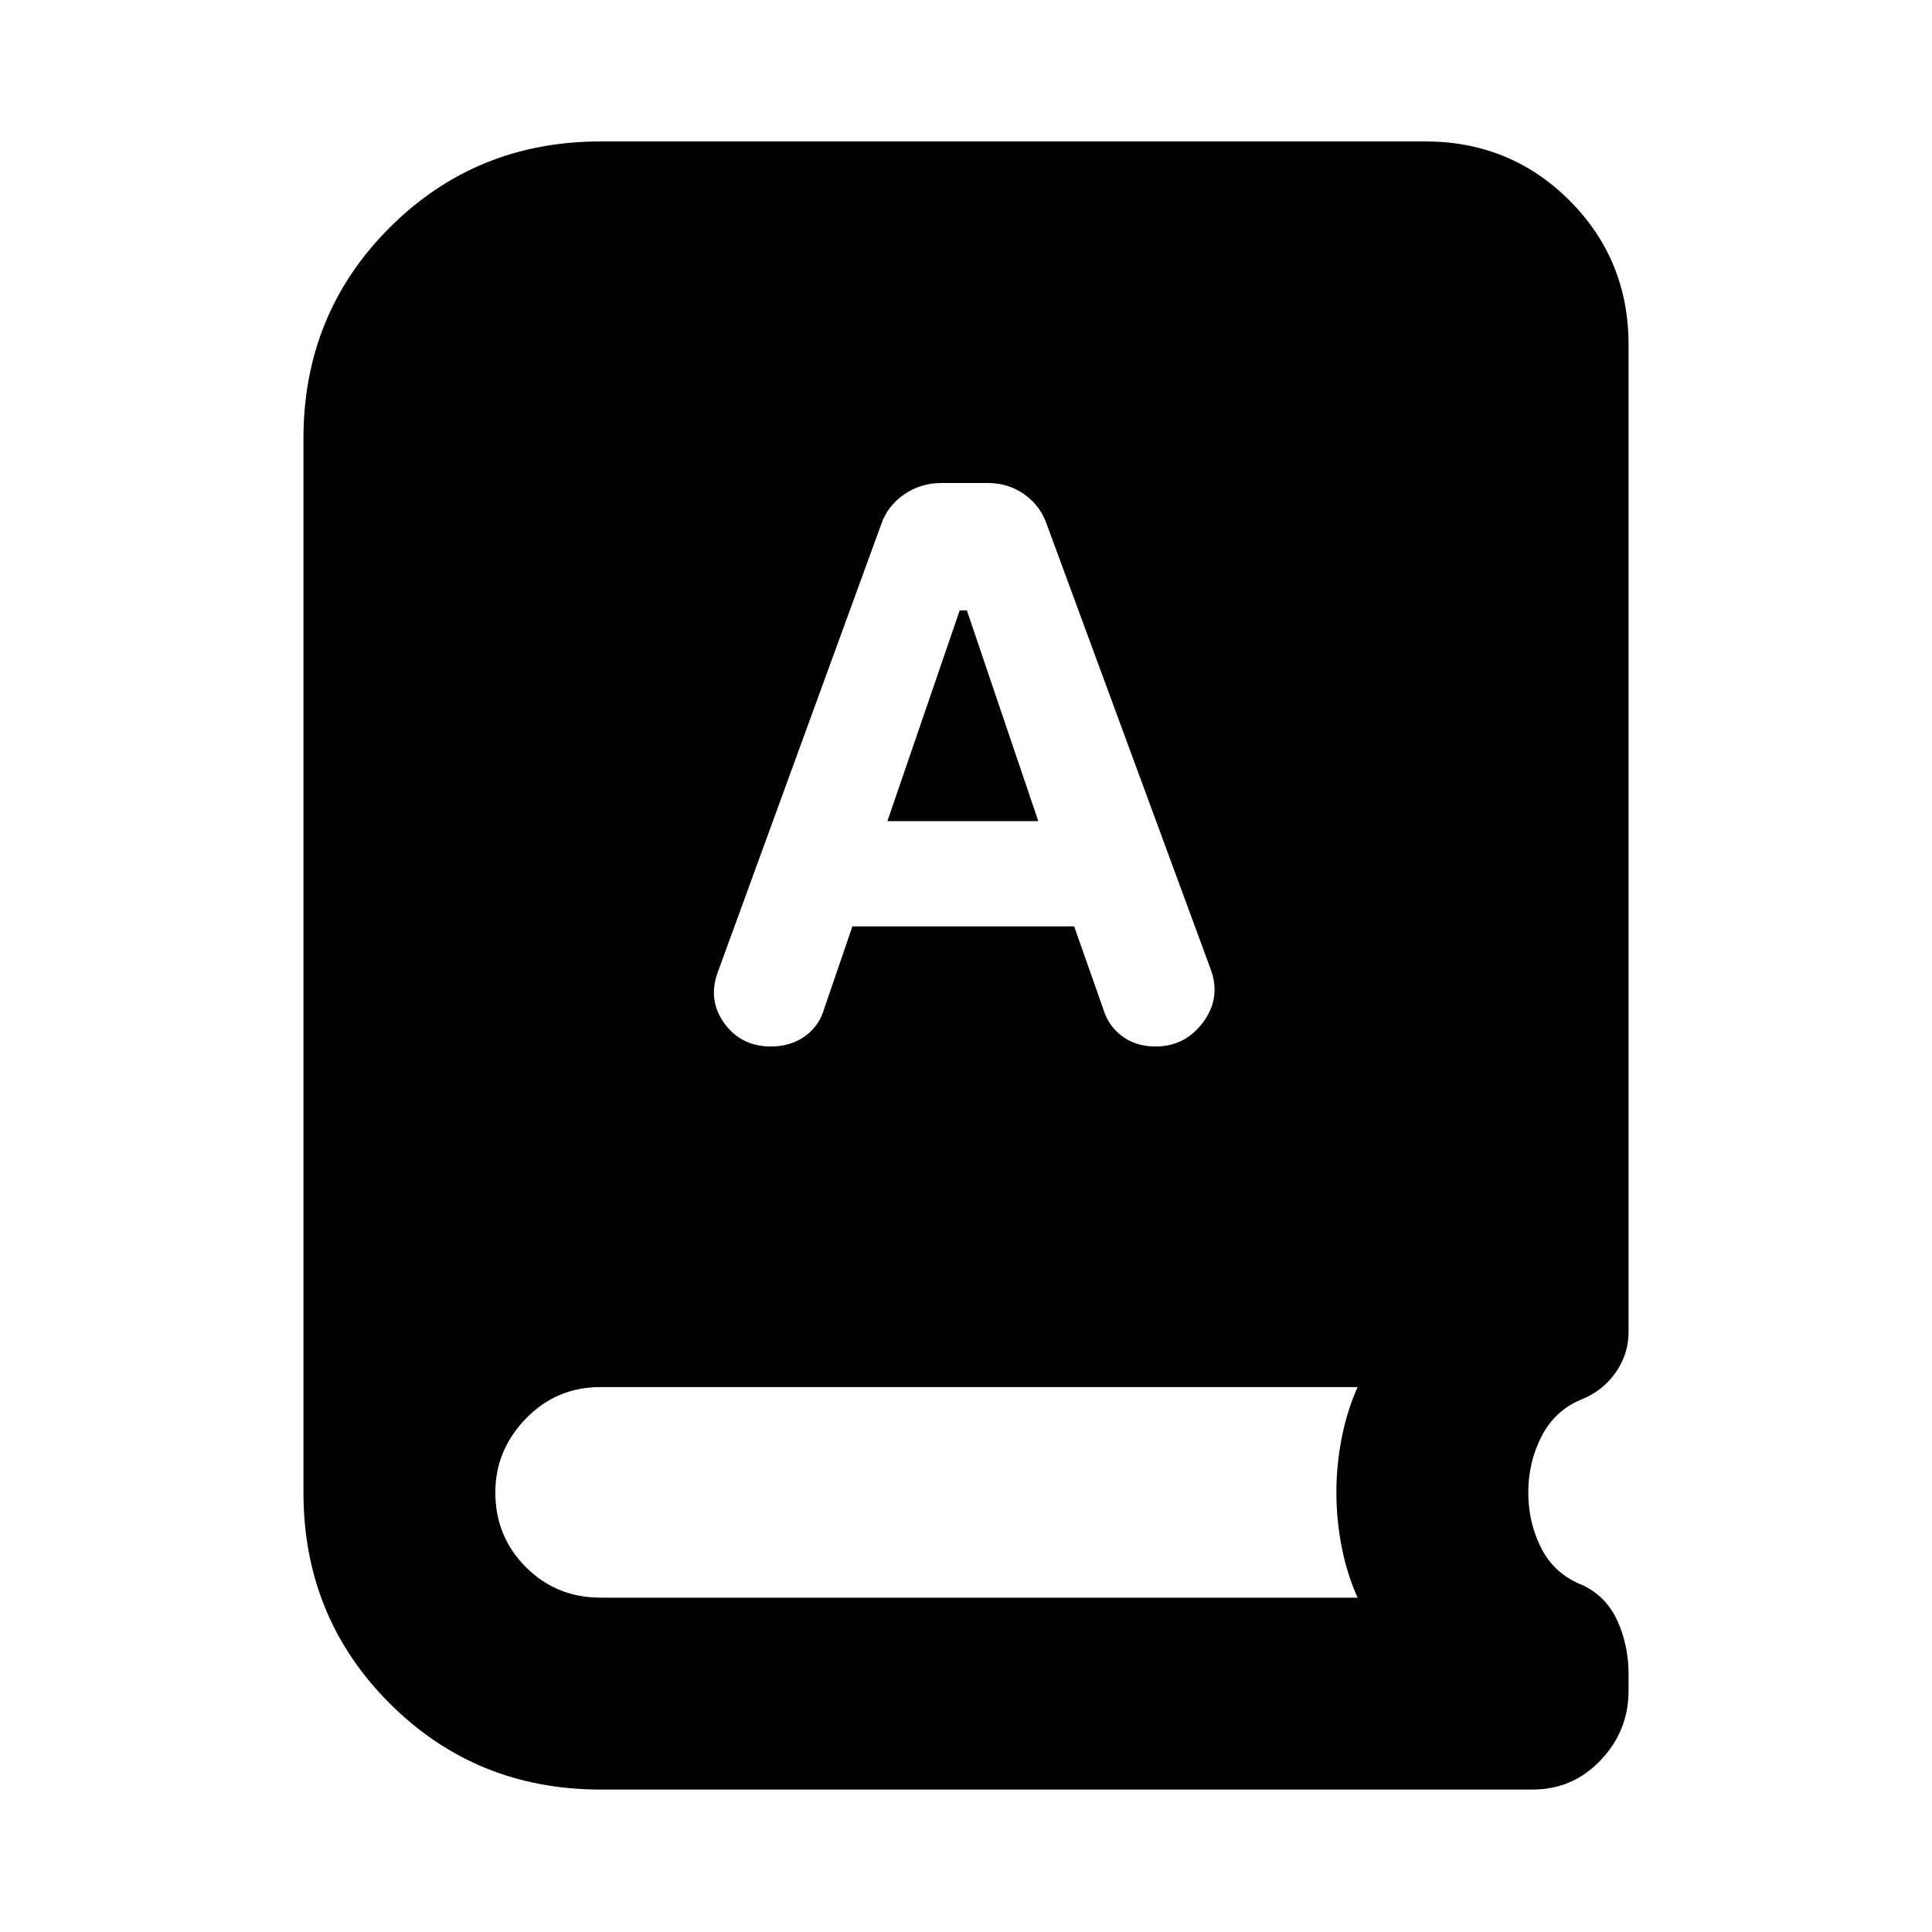 <svg xmlns="http://www.w3.org/2000/svg" height="24" viewBox="0 -960 960 960" width="24"><path d="M298.456-70.782q-62.022 0-104.848-42.826t-42.826-104.848v-523.588q0-62.022 42.826-104.848t104.848-42.826h409.761q42.305 0 71.653 29.348 29.348 29.348 29.348 71.653v490.653q0 10.674-6.152 19.696-6.152 9.021-16.391 13.391-13.739 5.369-20.511 18.358-6.771 12.989-6.771 28.163t6.521 27.88q6.522 12.706 20.261 18.141 12 5.631 17.522 17.859 5.521 12.228 5.521 26.294v8.391q0 19.957-13.859 34.533-13.858 14.576-33.815 14.576H298.456Zm125.109-428.913h110.174l14.348 40.738q2.565 8.696 9.478 13.827 6.913 5.13 16.609 5.13 14.826 0 23.804-12.261 8.979-12.261 3.413-26.652l-81.217-220.435q-3.13-9.261-11.108-14.956-7.979-5.696-18.24-5.696h-23.087q-10.261 0-18.522 5.696-8.261 5.695-11.391 14.956l-81.217 222.565q-5 13.826 3.347 25.305Q368.304-440 383.13-440q9.696 0 16.892-5.13 7.196-5.131 9.761-14.392l13.782-40.173ZM440.957-552l35.913-104.695h3.565L515.913-552h-74.956ZM298.456-166.13h376.131q-5.304-11.74-7.924-25.229-2.619-13.489-2.619-27.097 0-13.674 2.652-27.13 2.652-13.457 7.891-25.196H298.456q-21.978 0-37.152 15.674t-15.174 36.652q0 21.978 15.174 37.152t37.152 15.174Z"/></svg>
